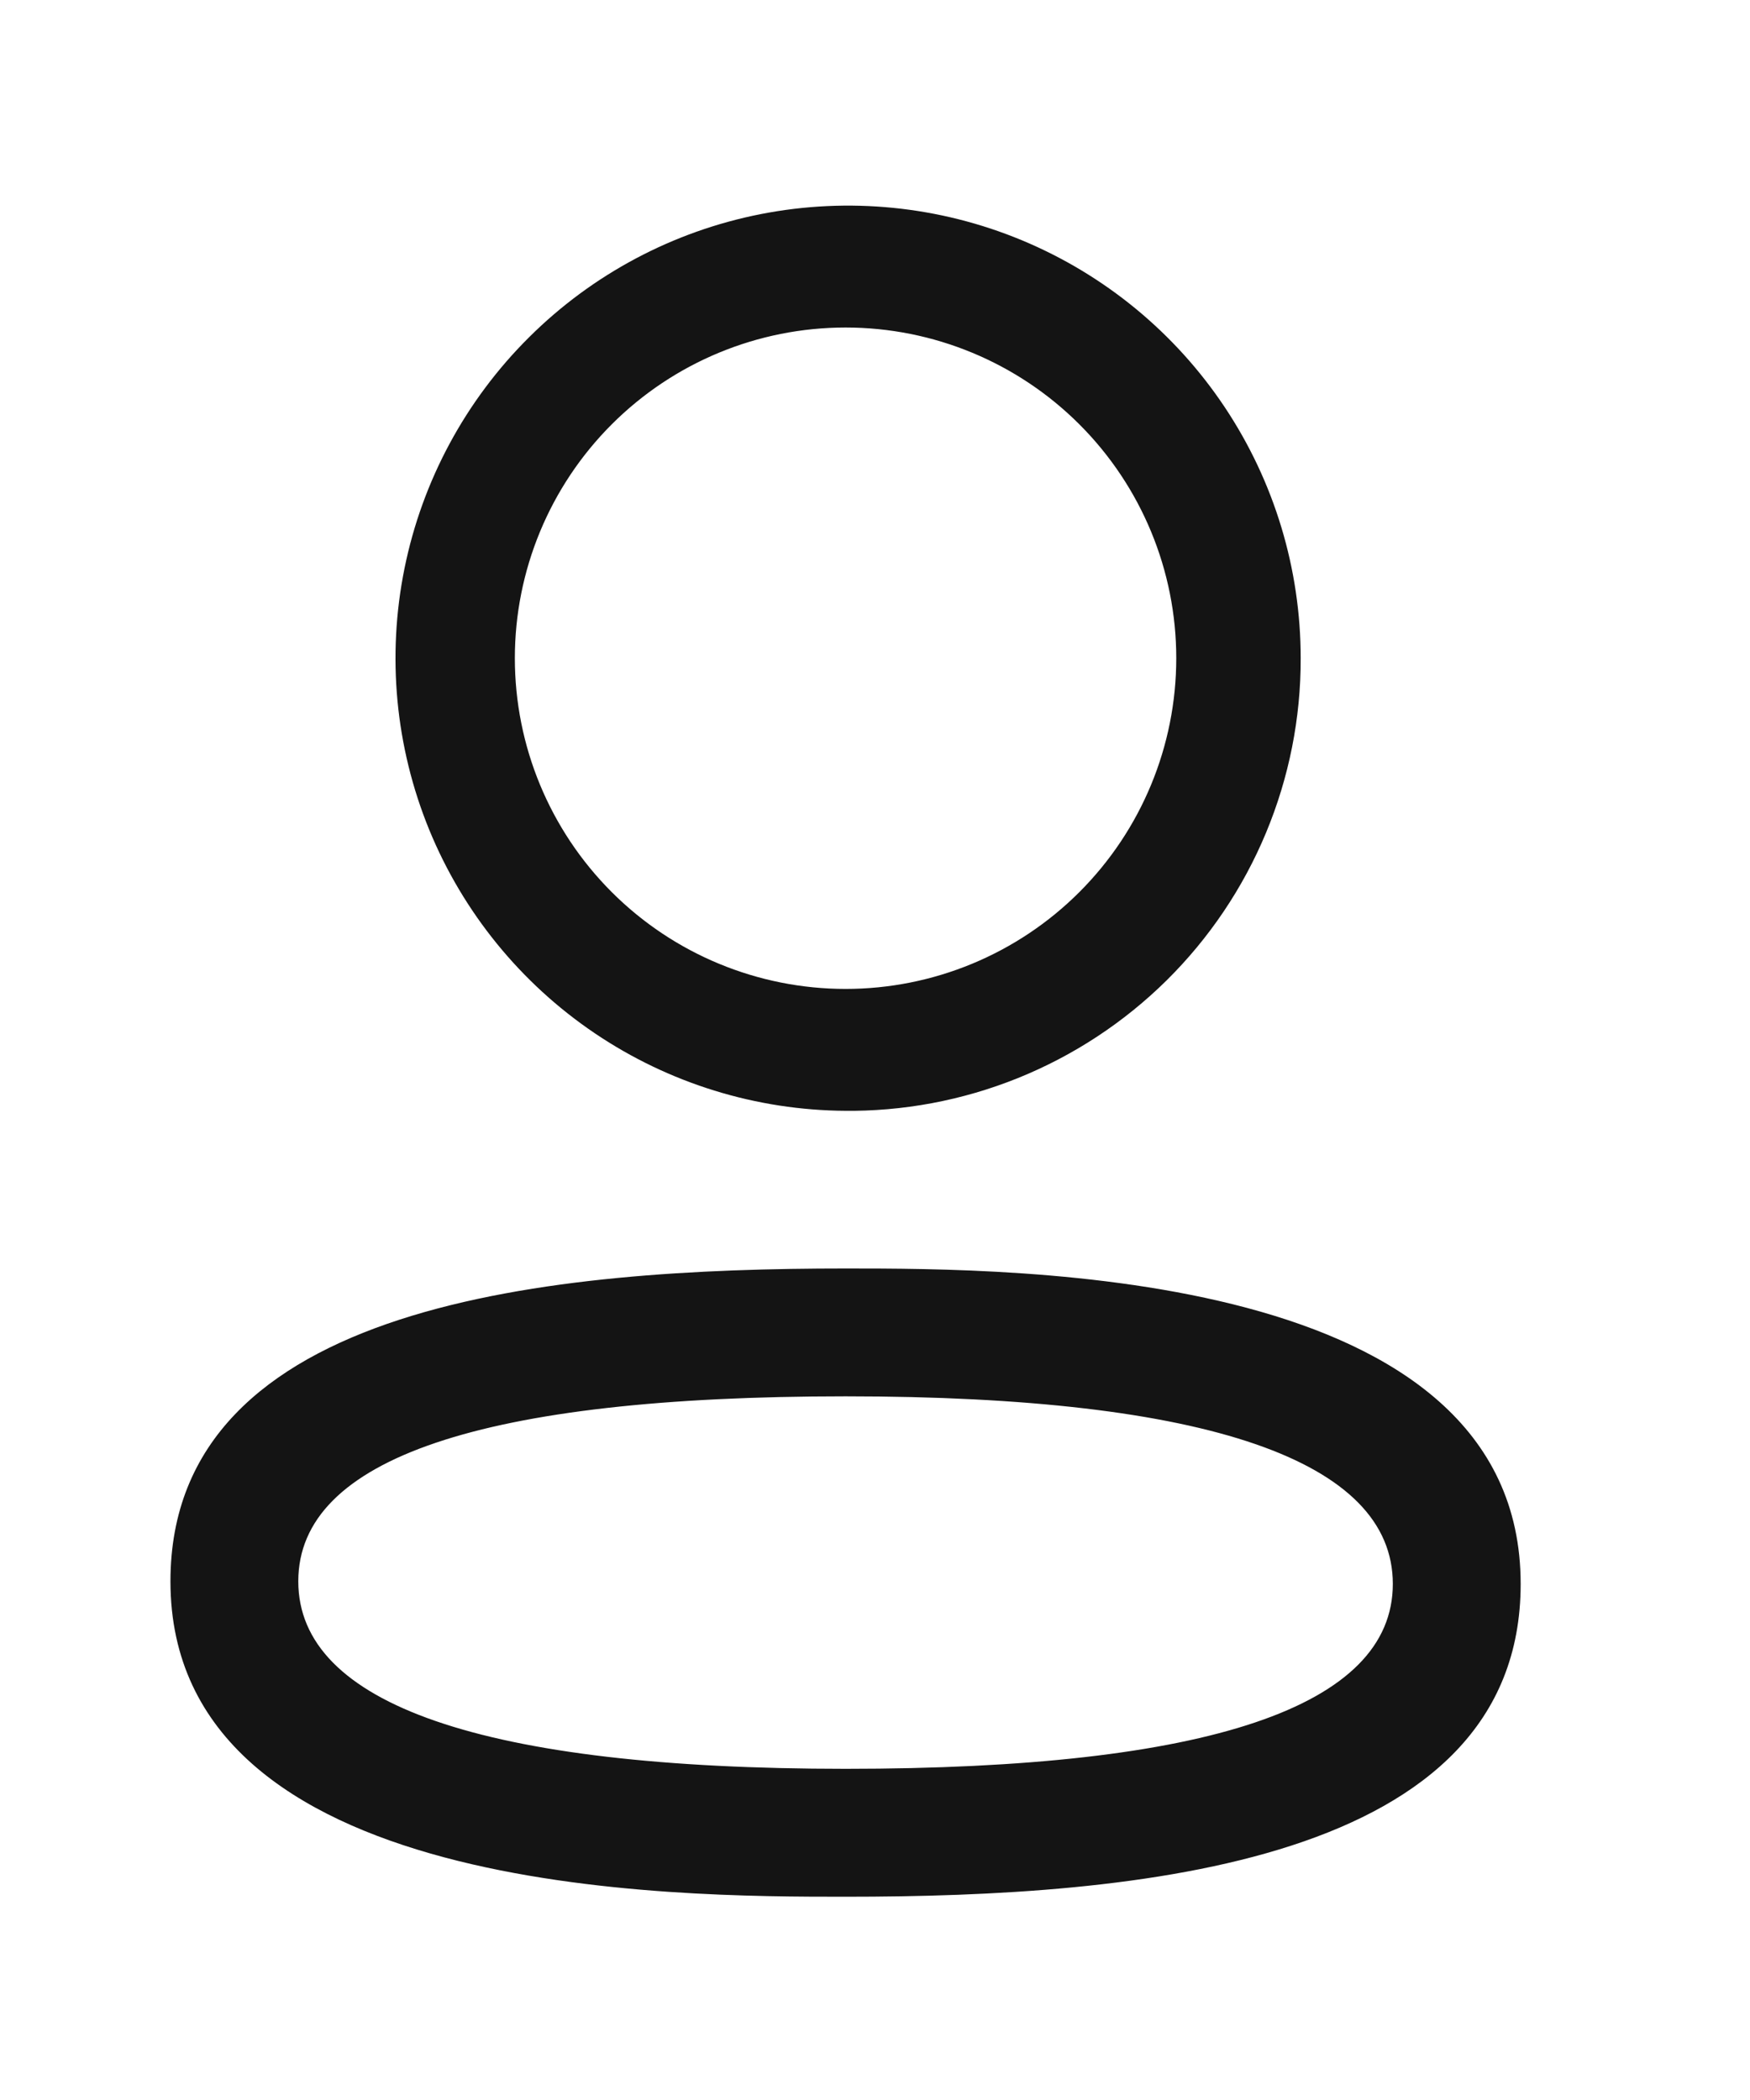 <svg width="20" height="24" viewBox="0 0 20 24" fill="none" xmlns="http://www.w3.org/2000/svg">
<path d="M9.664 21.677C7.715 21.677 1.948 21.677 1.948 18.072C1.948 14.867 6.352 14.497 9.664 14.497C11.612 14.497 17.379 14.497 17.379 18.102C17.379 21.306 12.976 21.677 9.664 21.677ZM9.664 15.958C5.514 15.958 3.409 16.669 3.409 18.072C3.409 19.475 5.514 20.215 9.664 20.215C13.813 20.215 15.918 19.504 15.918 18.102C15.918 16.699 13.813 15.958 9.664 15.958Z" fill="#141414"/>
<path d="M9.664 12.695C8.642 12.689 7.645 12.381 6.798 11.809C5.951 11.237 5.292 10.427 4.905 9.482C4.518 8.536 4.42 7.497 4.623 6.495C4.826 5.494 5.321 4.575 6.046 3.855C6.77 3.134 7.692 2.644 8.694 2.447C9.697 2.25 10.736 2.354 11.679 2.746C12.623 3.139 13.429 3.802 13.996 4.652C14.563 5.502 14.865 6.501 14.865 7.522C14.867 8.207 14.732 8.885 14.469 9.517C14.206 10.149 13.82 10.722 13.333 11.204C12.846 11.685 12.268 12.065 11.633 12.321C10.998 12.577 10.319 12.704 9.634 12.695H9.664ZM9.664 3.743C8.661 3.743 7.7 4.141 6.991 4.85C6.282 5.559 5.884 6.52 5.884 7.522C5.884 8.525 6.282 9.486 6.991 10.195C7.7 10.904 8.661 11.302 9.664 11.302V12.004V11.302C10.666 11.302 11.627 10.904 12.336 10.195C13.045 9.486 13.443 8.525 13.443 7.522C13.443 6.52 13.045 5.559 12.336 4.85C11.627 4.141 10.666 3.743 9.664 3.743Z" fill="#141414"/>
</svg>
